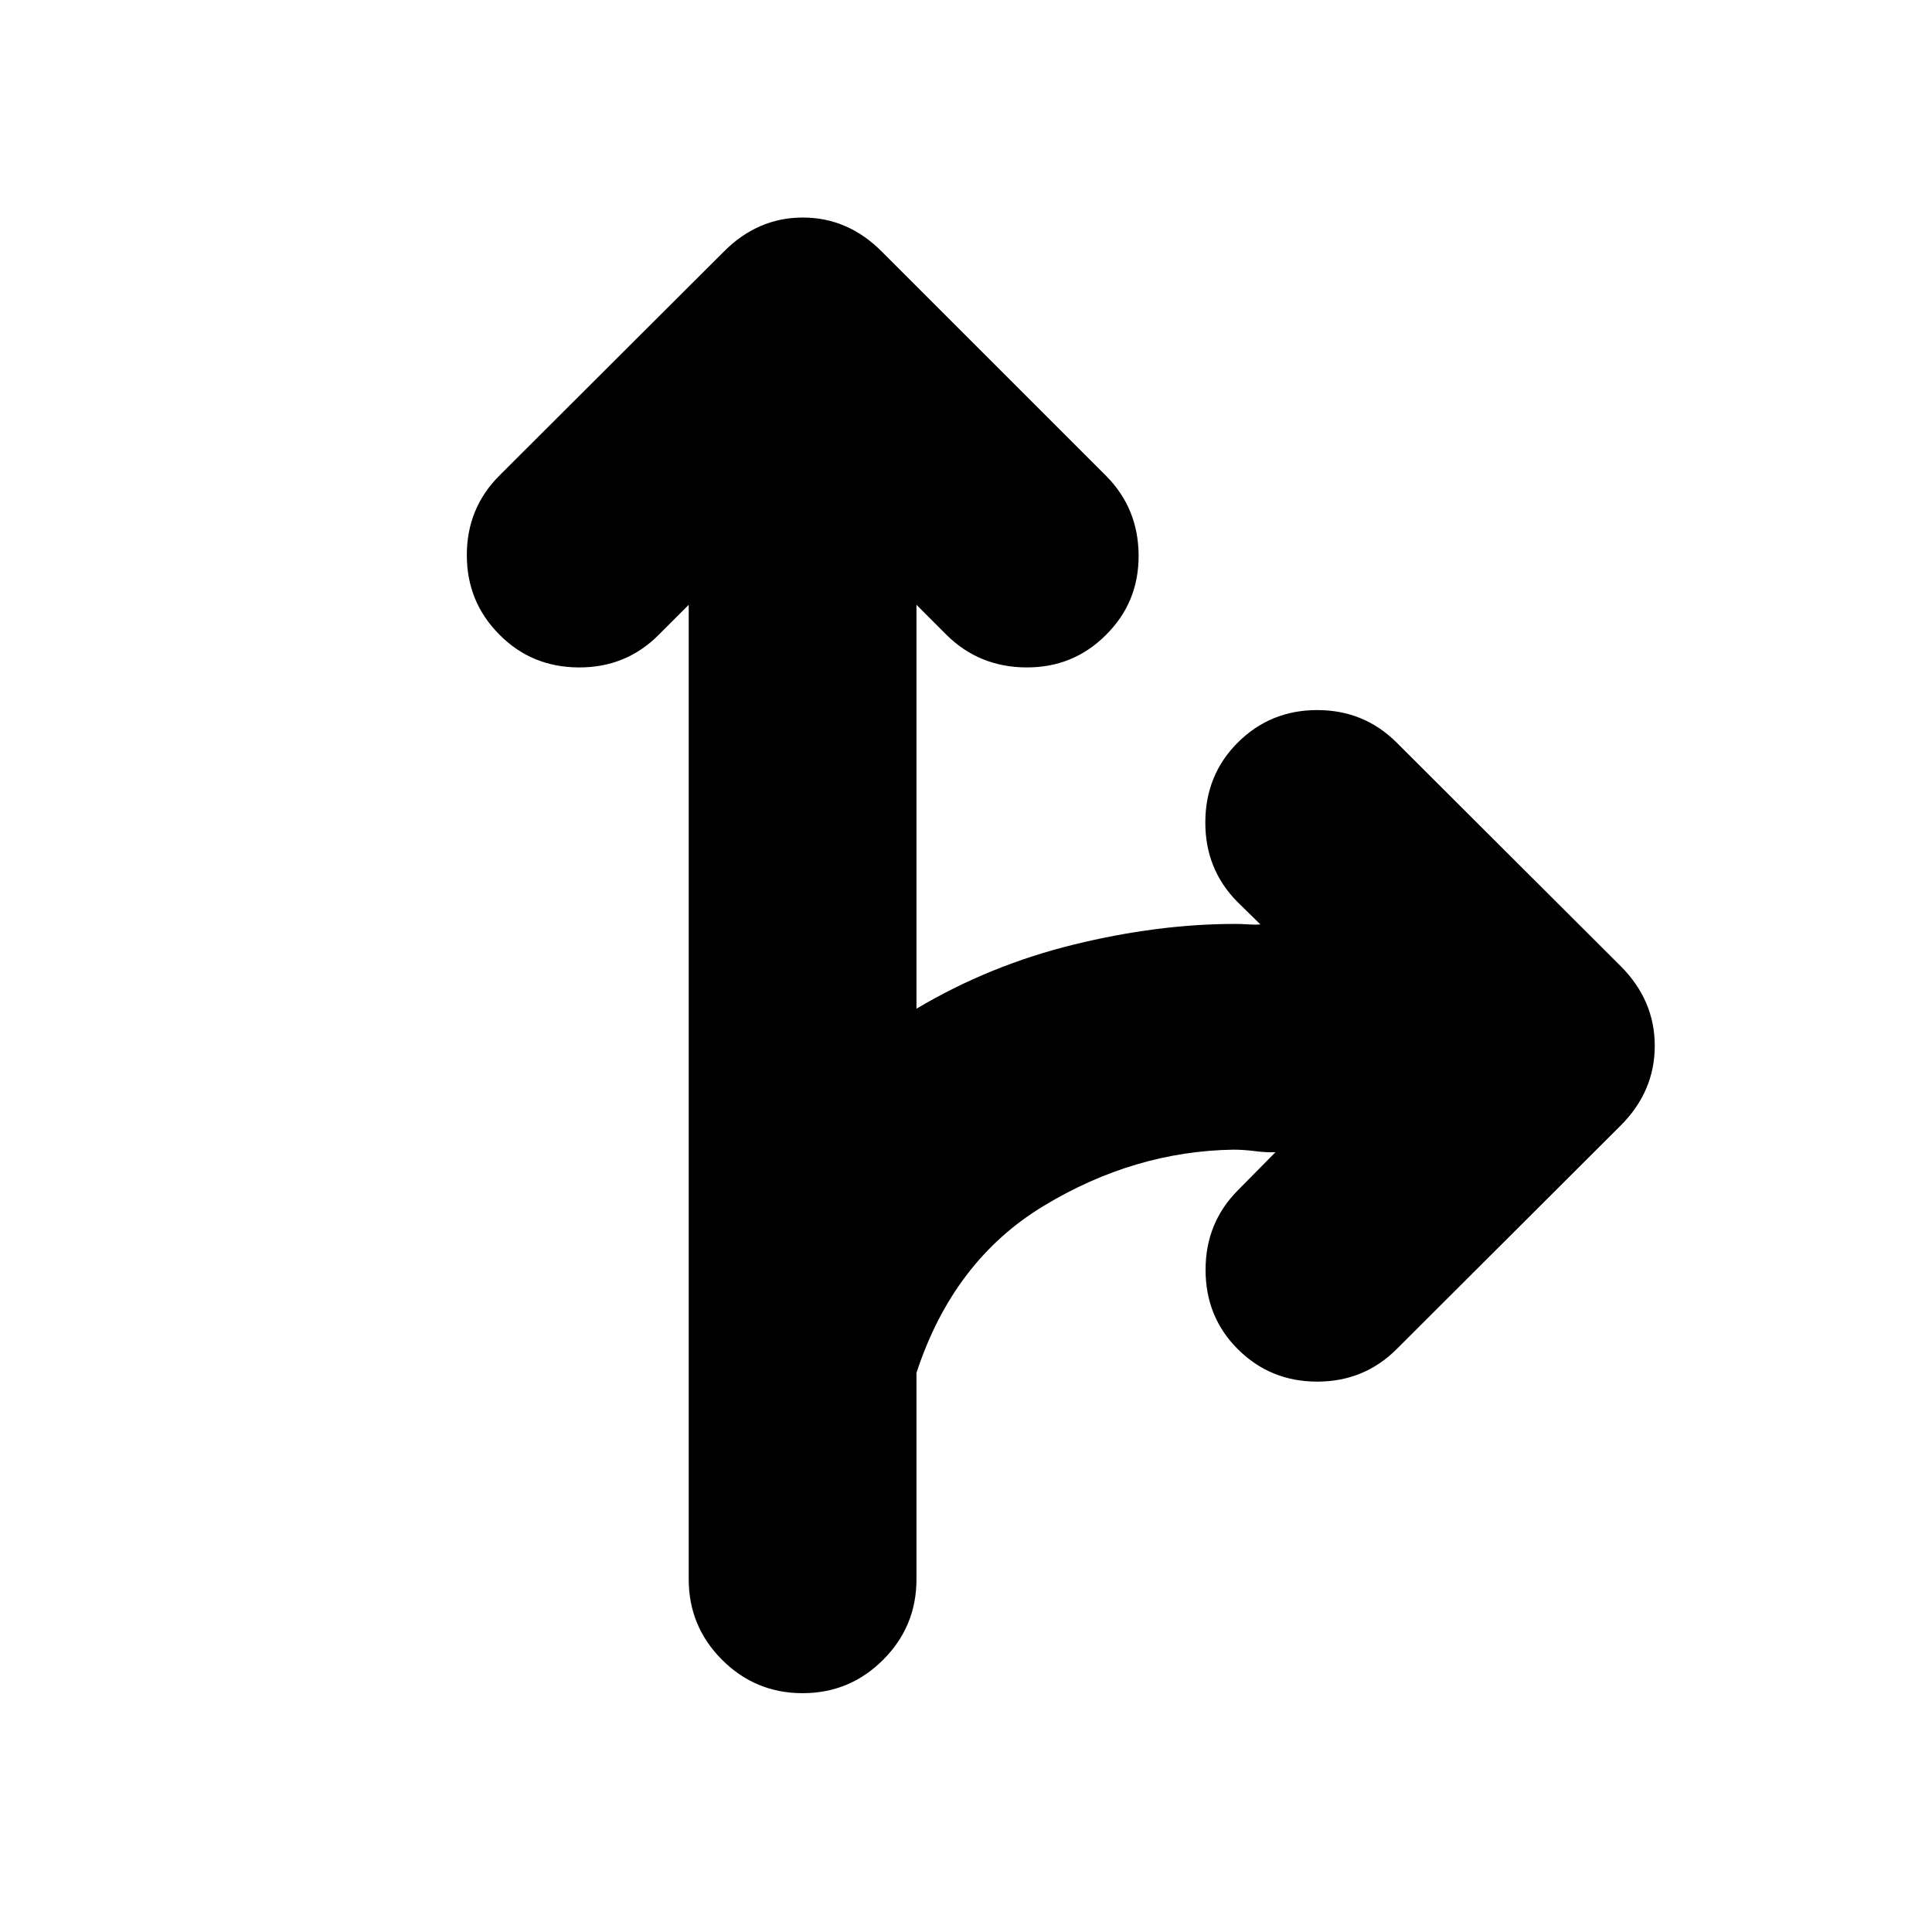 <svg xmlns="http://www.w3.org/2000/svg" height="24" viewBox="0 -960 960 960" width="24"><path d="M398.8-118.67q-23.43 0-40.01-16.58-16.57-16.58-16.57-40.01v-484.22l-15.05 15.05q-16.19 16.19-39.63 16.07-23.43-.12-39.39-16.31-16.19-16.2-16.19-39.51 0-23.32 16.19-39.52l111.26-111.02q16.96-17.19 39.51-17.19 22.56 0 39.51 17.19L549.46-723.7q16.19 16.2 16.31 39.63.12 23.44-16.31 39.64-16.2 16.19-39.51 16.07-23.32-.12-39.52-16.07l-15.04-15.05v200.7q36.28-21.57 78.11-31.85 41.83-10.28 80.39-10.28 2.96 0 6.56.24 3.59.24 5.83 0l-11.52-11.29q-15.96-16.19-15.84-39.63.12-23.43 16.08-39.39 16.2-16.19 39.51-16.19 23.32 0 39.51 16.19l111.26 111.02q16.96 16.96 16.96 39.63 0 22.68-16.96 39.63L694.02-289.67q-16.19 16.19-39.51 16.19-23.31 0-39.51-16.19-15.96-15.96-15.96-39.39 0-23.44 16.2-39.64l18.56-18.8q-4.23.24-10.09-.5-5.86-.74-10.82-.74-49.32.76-94.27 27.93-44.95 27.16-63.23 82.96v102.59q0 23.43-16.57 40.01-16.58 16.58-40.02 16.58Z"/></svg>